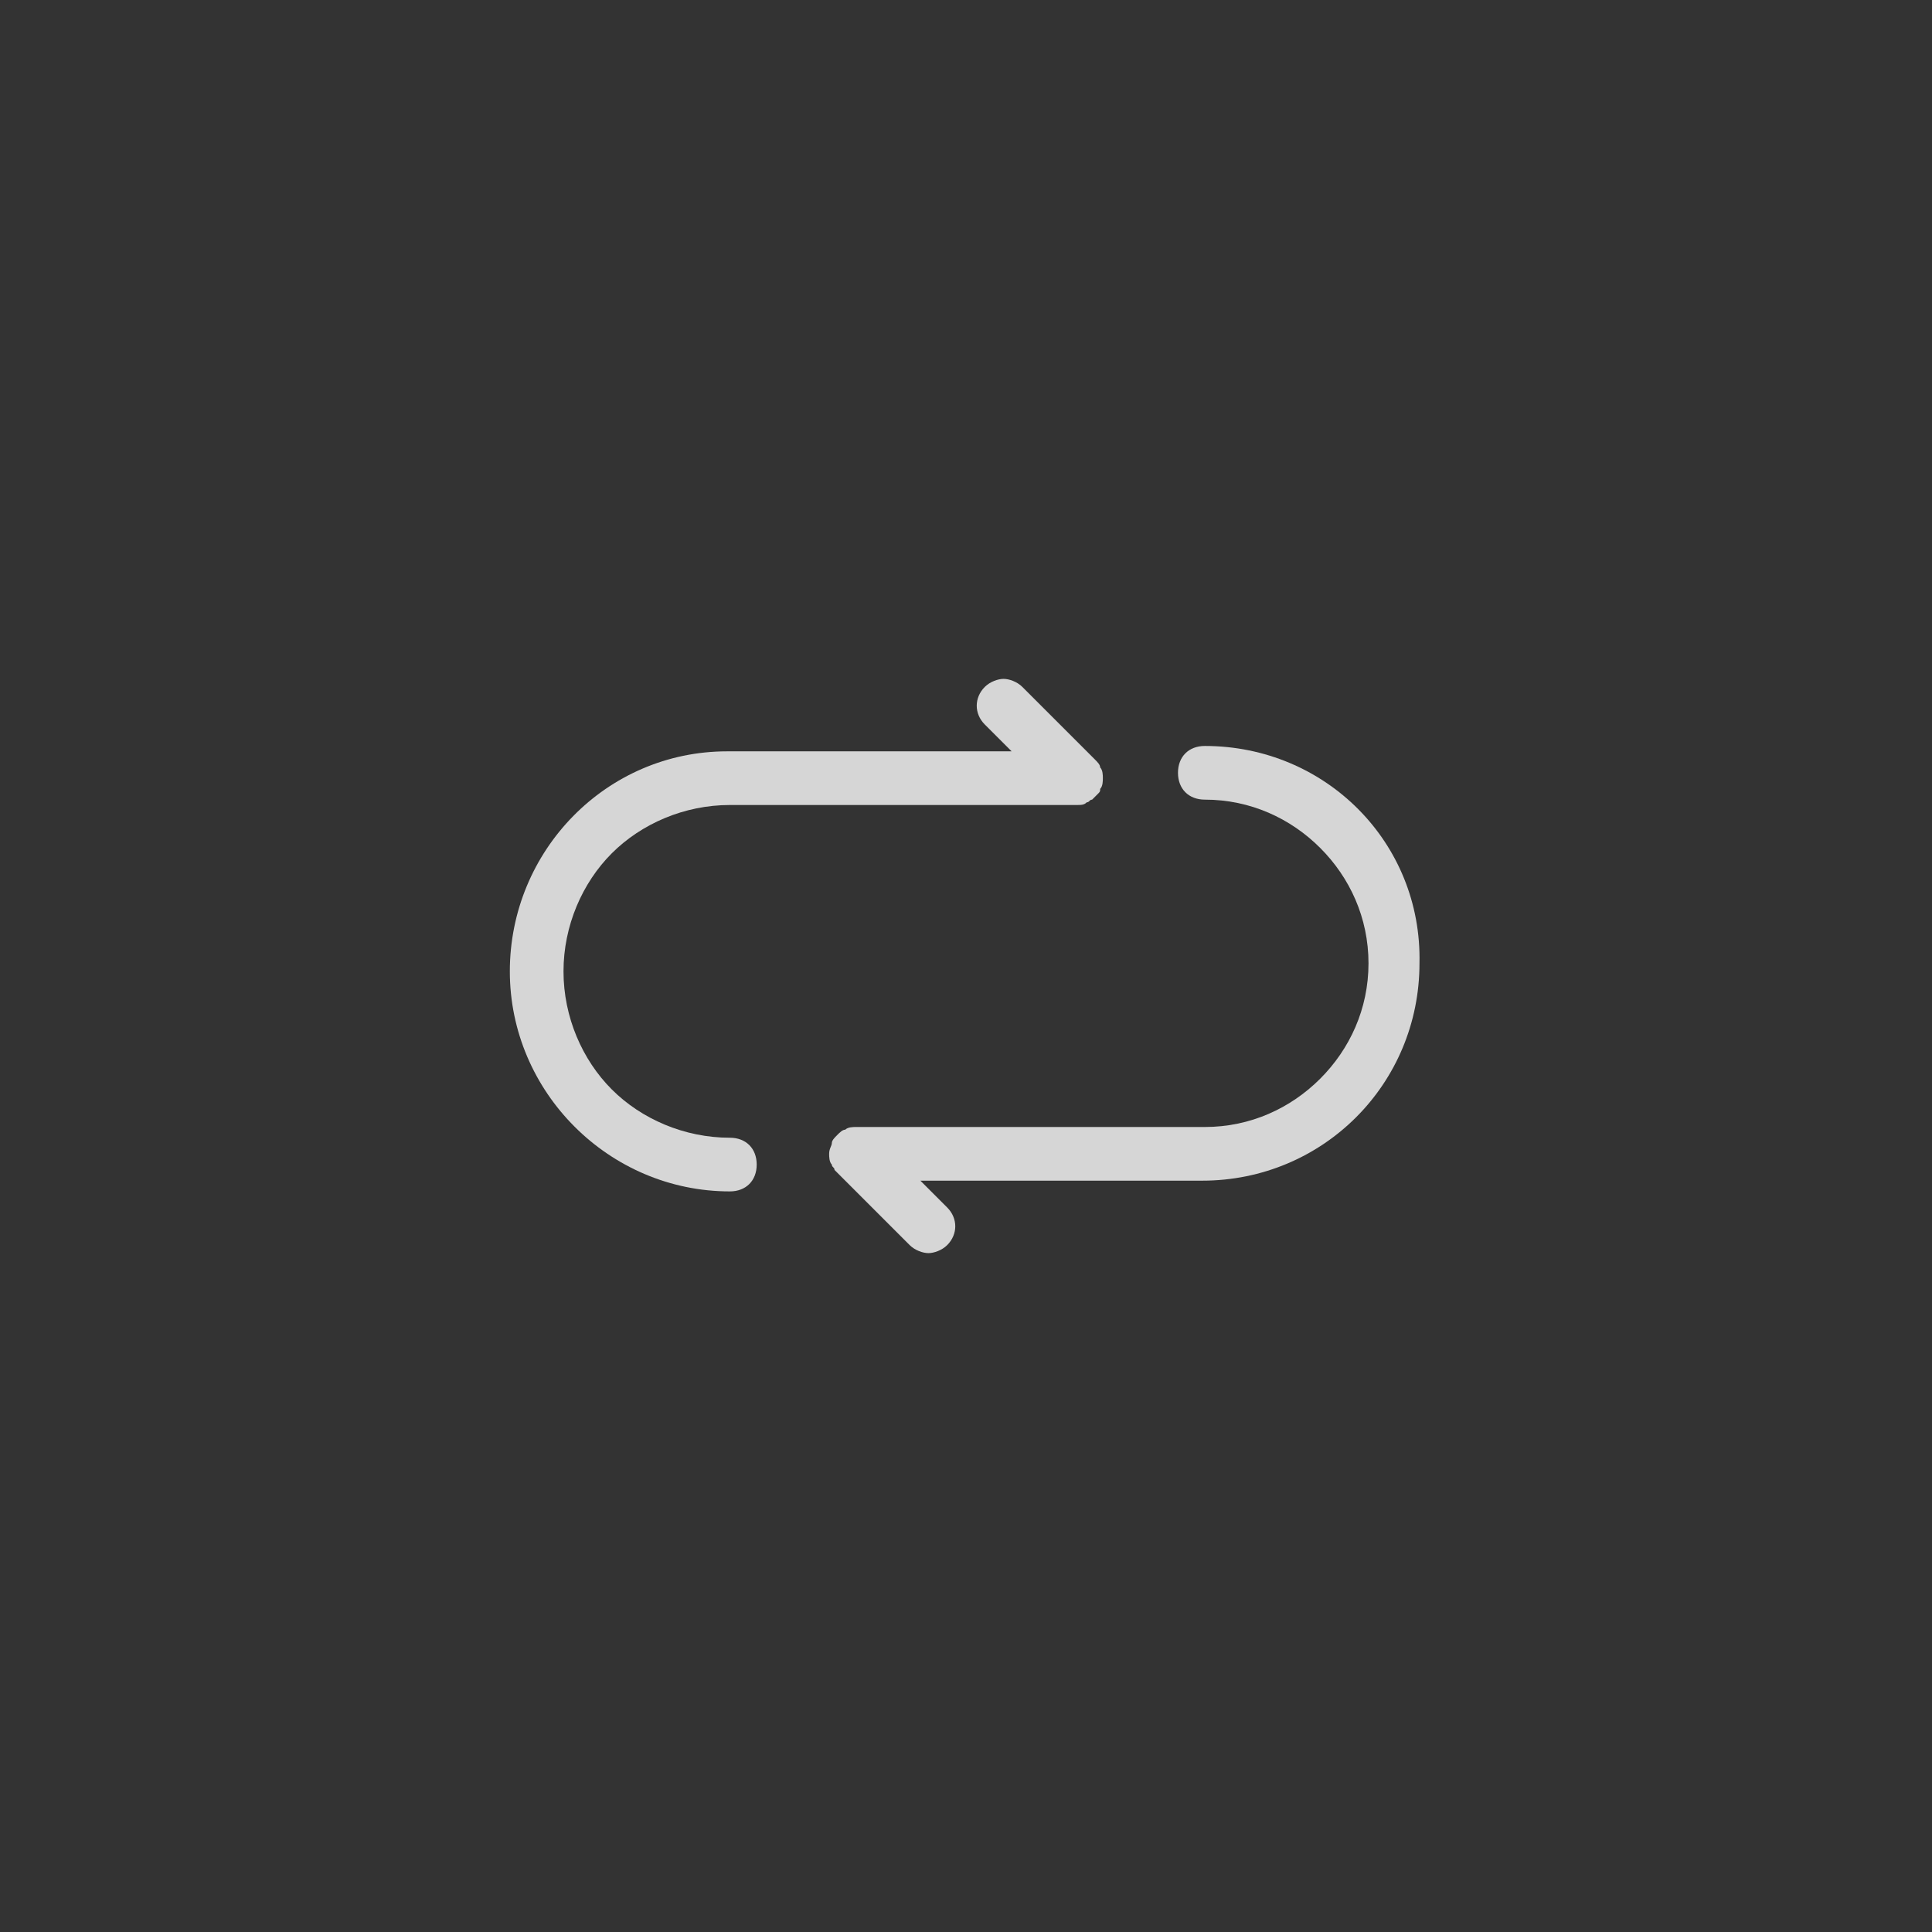 <?xml version="1.0" encoding="utf-8"?>
<!-- Generator: Adobe Illustrator 17.0.0, SVG Export Plug-In . SVG Version: 6.00 Build 0)  -->
<!DOCTYPE svg PUBLIC "-//W3C//DTD SVG 1.1//EN" "http://www.w3.org/Graphics/SVG/1.1/DTD/svg11.dtd">
<svg version="1.1" id="图层_1" xmlns="http://www.w3.org/2000/svg" xmlns:xlink="http://www.w3.org/1999/xlink" x="0px" y="0px"
	 width="72px" height="72px" viewBox="0 0 72 72" enable-background="new 0 0 72 72" xml:space="preserve">
<rect x="0" y="0" width="72" height="72" fill="#333333" stroke="none"/>
<g opacity="0.8">
	<path fill="#FFFFFF" d="M27.2,42.4c-1.7,0-3.3-0.7-4.4-1.8c-1.1-1.1-1.8-2.7-1.8-4.4c0-1.7,0.7-3.3,1.8-4.4
		c1.1-1.1,2.7-1.8,4.4-1.8c0,0,0.1,0,0.1,0h12.8c0.2,0,0.3,0,0.4-0.1c0,0,0,0,0,0c0,0,0,0,0,0c0,0,0,0,0,0c0,0,0,0,0,0l0,0
		c0,0,0,0,0,0c0.1,0,0.1-0.1,0.2-0.1c0,0,0,0,0.1-0.1c0,0,0,0,0.1-0.1c0.1-0.1,0.1-0.1,0.1-0.2c0,0,0,0,0,0c0,0,0,0,0,0
		c0.1-0.1,0.1-0.3,0.1-0.4c0,0,0,0,0,0c0-0.1,0-0.3-0.1-0.4c0,0,0,0,0,0c0,0,0,0,0,0c0-0.1-0.1-0.2-0.2-0.3l-2.7-2.7
		c-0.2-0.2-0.5-0.3-0.7-0.3s-0.5,0.1-0.7,0.3c-0.4,0.4-0.4,1,0,1.4l1,1H27.2c0,0-0.1,0-0.1,0C22.6,28,19,31.7,19,36.2
		c0,4.5,3.7,8.2,8.2,8.2c0.6,0,1-0.4,1-1C28.2,42.8,27.8,42.4,27.2,42.4z"/>
	<path fill="#FFFFFF" d="M44.9,27.8c-0.6,0-1,0.4-1,1c0,0.6,0.4,1,1,1c1.7,0,3.2,0.7,4.3,1.8c1.1,1.1,1.8,2.6,1.8,4.3
		c0,1.7-0.7,3.2-1.8,4.3c-1.1,1.1-2.6,1.8-4.3,1.8c0,0,0,0,0,0H31.9c-0.1,0-0.3,0-0.4,0.1c0,0,0,0,0,0c0,0,0,0,0,0
		c-0.1,0-0.2,0.1-0.3,0.2c0,0,0,0,0,0c0,0,0,0,0,0c0,0,0,0,0,0c0,0,0,0,0,0l0,0c0,0,0,0,0,0c0,0,0,0,0,0c0,0,0,0,0,0c0,0,0,0,0,0
		c0,0,0,0,0,0l0,0c0,0,0,0,0,0c0,0,0,0,0,0c0,0,0,0,0,0c0,0,0,0,0,0v0c-0.1,0.1-0.2,0.2-0.2,0.3l0,0c0,0,0,0,0,0
		c0,0.1-0.1,0.2-0.1,0.4c0,0,0,0,0,0c0,0.1,0,0.3,0.1,0.4c0,0,0,0,0,0c0,0,0,0,0,0c0,0.1,0.1,0.1,0.1,0.2c0,0,0,0,0.1,0.1l0,0
		l2.7,2.7c0.2,0.2,0.5,0.3,0.7,0.3s0.5-0.1,0.7-0.3c0.4-0.4,0.4-1,0-1.4l-1-1h10.5c0,0,0,0,0,0c4.5,0,8.1-3.6,8.1-8.1
		C53,31.4,49.4,27.8,44.9,27.8z"/>
</g>
</svg>
